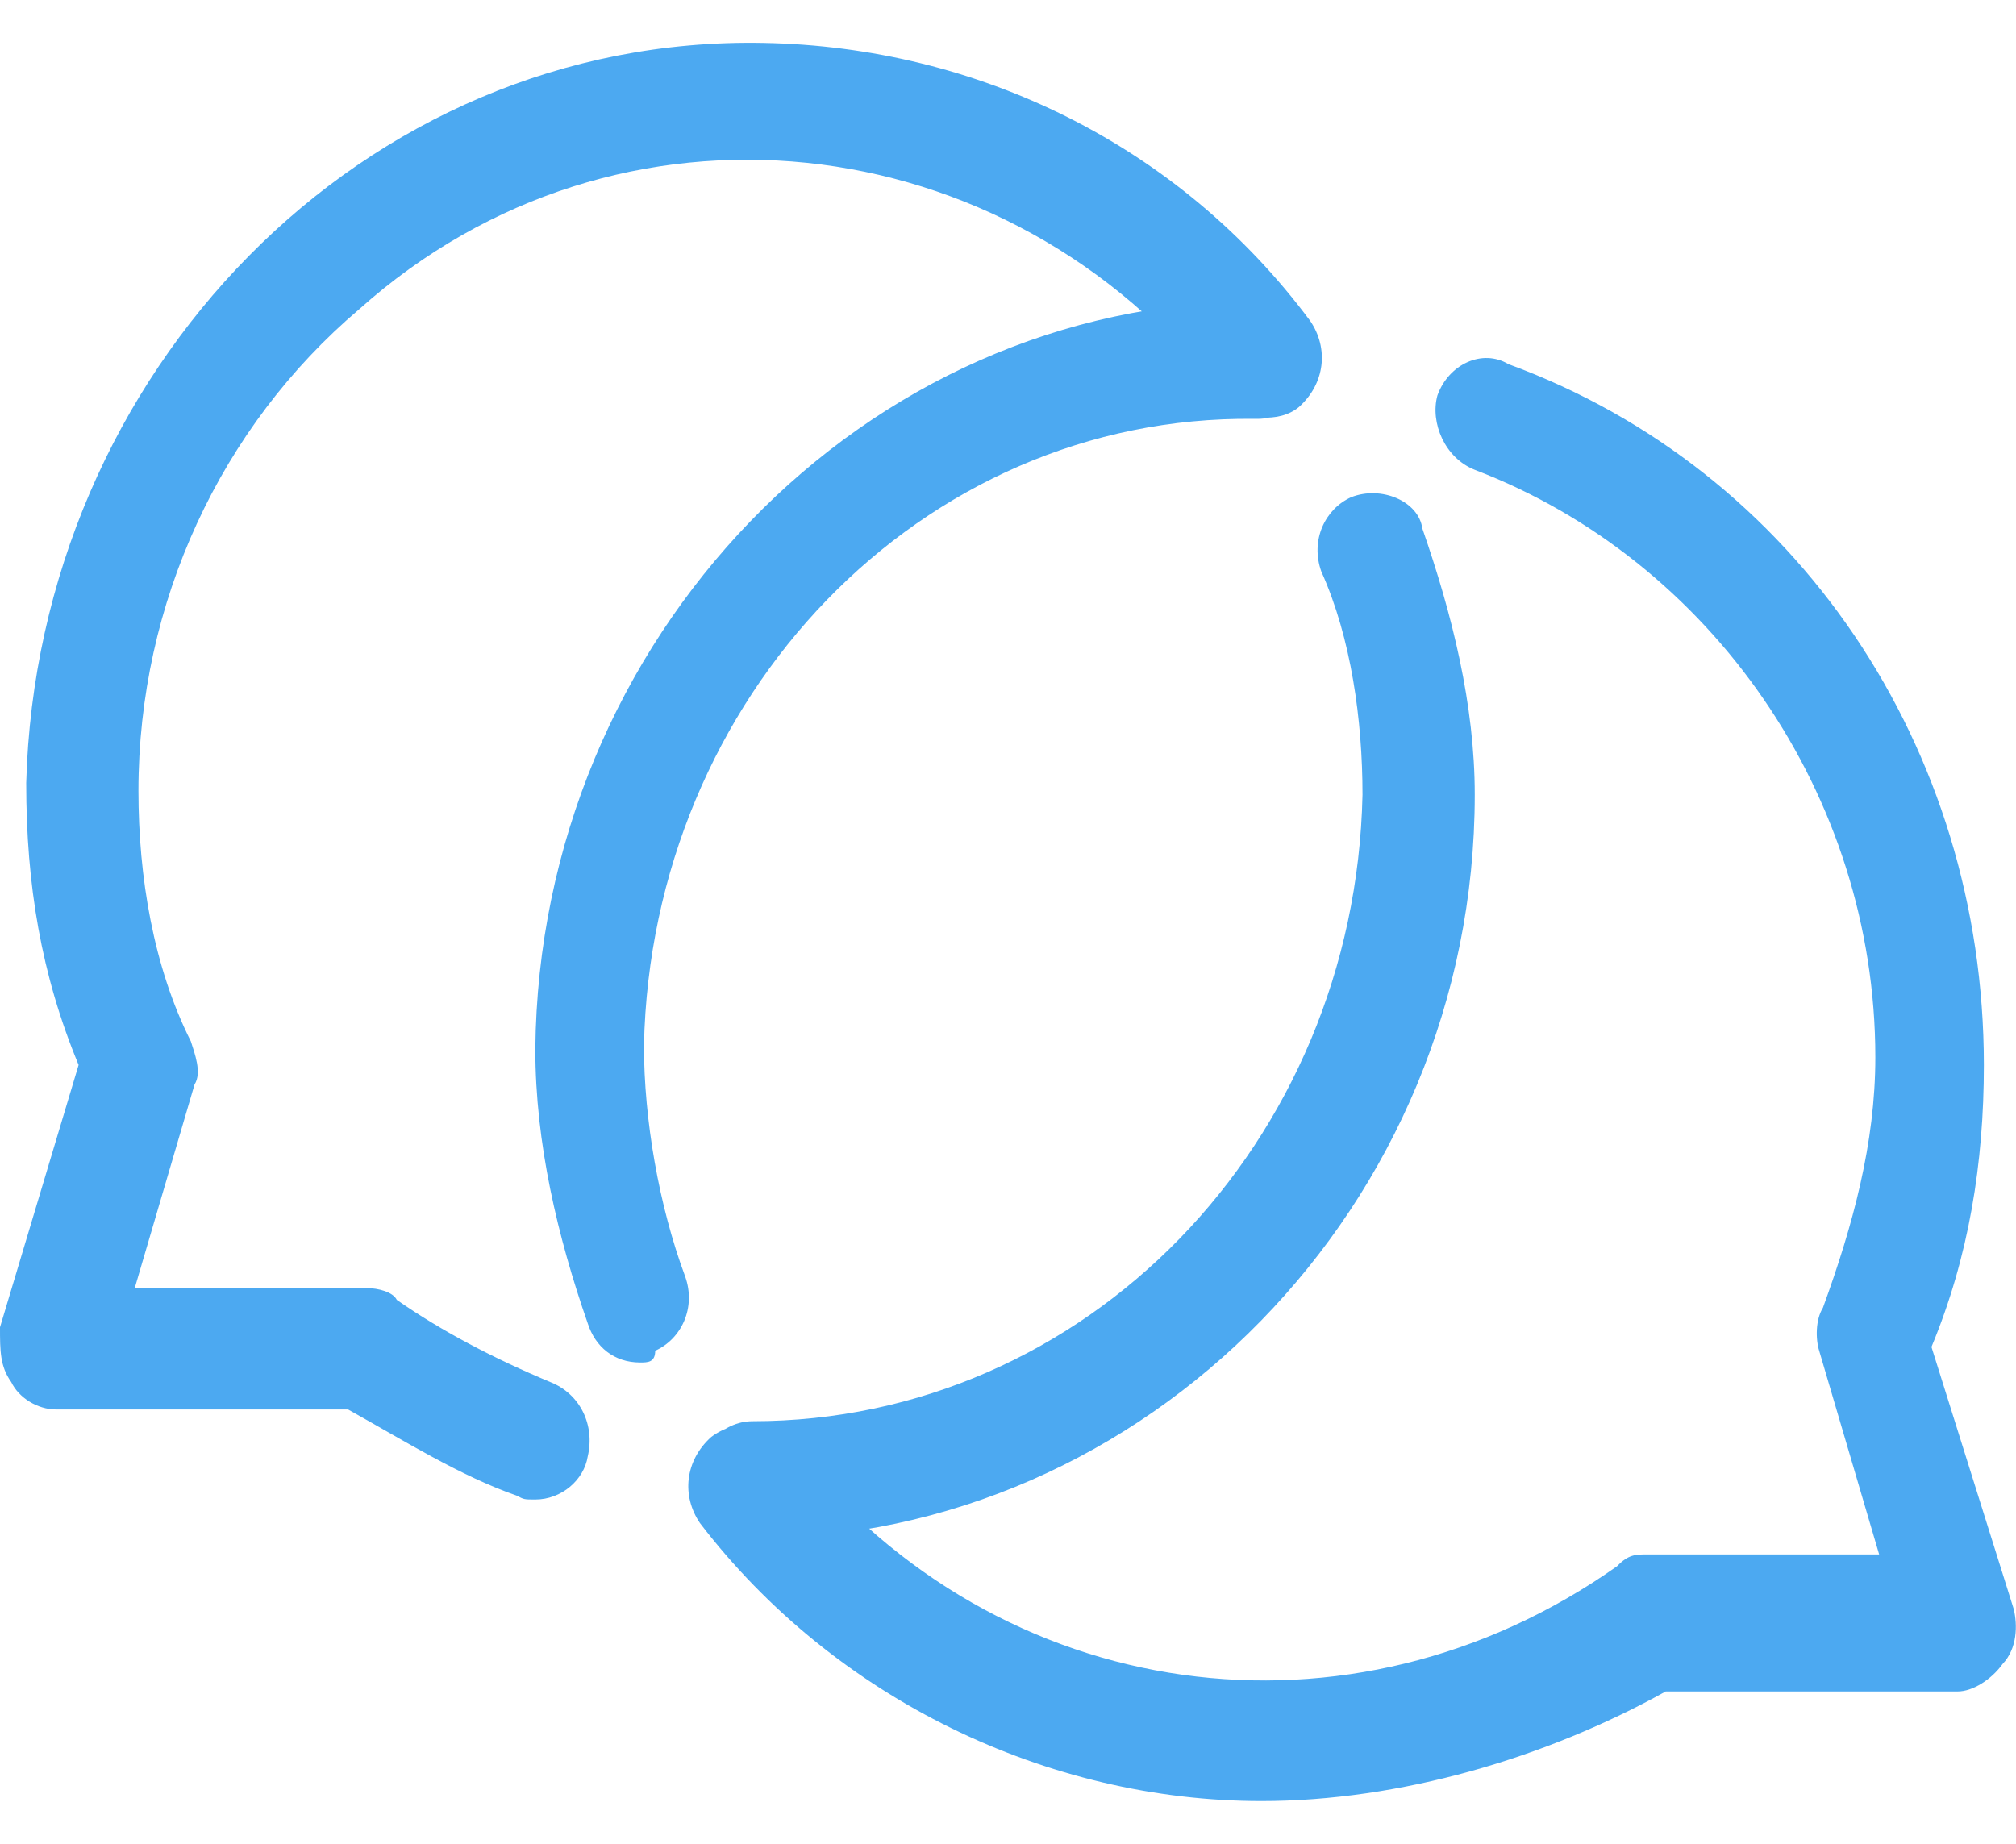 <?xml version="1.0" encoding="UTF-8" standalone="no"?>
<!-- Generator: Adobe Illustrator 23.0.1, SVG Export Plug-In . SVG Version: 6.00 Build 0) -->

<svg
   xmlns:dc="http://purl.org/dc/elements/1.1/"
   xmlns:cc="http://creativecommons.org/ns#"
   xmlns:rdf="http://www.w3.org/1999/02/22-rdf-syntax-ns#"
   xmlns:svg="http://www.w3.org/2000/svg"
   xmlns="http://www.w3.org/2000/svg"
   xmlns:sodipodi="http://sodipodi.sourceforge.net/DTD/sodipodi-0.dtd"
   xmlns:inkscape="http://www.inkscape.org/namespaces/inkscape"
   id="Layer_1"
   x="0px"
   y="0px"
   width="30.08"
   height="27.514"
   viewBox="0 0 20.08 17.514"
   xml:space="preserve"
   version="1.1"
   sodipodi:docname="wph-logo-footer_mini.svg"
   inkscape:version="0.92.4 (f8dce91, 2019-08-02)"><defs
   id="defs7" /><sodipodi:namedview
   pagecolor="#ffffff"
   bordercolor="#666666"
   borderopacity="1"
   objecttolerance="10"
   gridtolerance="10"
   guidetolerance="10"
   inkscape:pageopacity="0"
   inkscape:pageshadow="2"
   inkscape:window-width="1853"
   inkscape:window-height="1025"
   id="namedview5"
   showgrid="false"
   inkscape:zoom="4.1622574"
   inkscape:cx="56.381145"
   inkscape:cy="26.249999"
   inkscape:window-x="67"
   inkscape:window-y="27"
   inkscape:window-maximized="1"
   inkscape:current-layer="Layer_1" /> <path
   d="m 6.376,13.146 c -0.261,0 -0.447,-0.156 -0.522,-0.39 C 5.555,11.898 5.332,10.962 5.332,10.026 5.369,5.93 8.613,2.576 12.528,2.576 c 0.298,0 0.559,0.273 0.559,0.585 0,0.312 -0.261,0.585 -0.559,0.585 h -0.037 c -3.318,-0.039 -6.003,2.769 -6.077,6.241 0,0.741 0.149,1.599 0.41,2.301 0.112,0.312 -0.037,0.624 -0.298,0.741 0,0.117 -0.075,0.117 -0.149,0.117 z m 6.189,4.369 c -2.125,0 -4.25,-1.014 -5.593,-2.769 -0.186,-0.273 -0.149,-0.624 0.112,-0.858 0.261,-0.195 0.597,-0.156 0.82,0.117 2.051,2.574 5.555,3.042 8.203,1.17 0.112,-0.117 0.186,-0.117 0.298,-0.117 h 2.312 l -0.597,-2.028 c -0.037,-0.117 -0.037,-0.312 0.037,-0.429 0.298,-0.819 0.522,-1.638 0.522,-2.496 0,-2.613 -1.641,-4.954 -3.989,-5.851 -0.298,-0.117 -0.447,-0.468 -0.373,-0.741 0.112,-0.312 0.447,-0.468 0.708,-0.312 2.871,1.053 4.735,3.822 4.735,6.982 0,0.975 -0.149,1.911 -0.522,2.808 l 0.82,2.613 c 0.037,0.156 0.037,0.39 -0.112,0.546 -0.112,0.156 -0.298,0.273 -0.447,0.273 h -2.908 c -1.193,0.663 -2.647,1.092 -4.027,1.092 z M 7.494,14.901 c -0.298,0 -0.559,-0.273 -0.559,-0.585 0,-0.312 0.261,-0.585 0.559,-0.585 3.318,0 6.003,-2.769 6.077,-6.241 0,-0.741 -0.112,-1.56 -0.41,-2.223 -0.112,-0.312 0.037,-0.624 0.298,-0.741 0.298,-0.117 0.671,0.039 0.708,0.312 0.298,0.858 0.522,1.755 0.522,2.652 0,4.095 -3.281,7.411 -7.196,7.411 z M 5.332,14.511 c -0.112,0 -0.112,0 -0.186,-0.039 C 4.586,14.277 4.027,13.926 3.467,13.614 H 0.559 c -0.186,0 -0.373,-0.117 -0.447,-0.273 C 0,13.185 0,13.029 0,12.795 L 0.783,10.182 C 0.41,9.284 0.261,8.387 0.261,7.373 0.373,3.278 3.617,-0.077 7.606,0.001 c 2.125,0.039 4.139,1.014 5.444,2.769 0.186,0.273 0.149,0.624 -0.112,0.858 -0.186,0.156 -0.559,0.156 -0.783,-0.117 -2.125,-2.73 -6.003,-3.159 -8.576,-0.858 -1.38,1.17 -2.2,2.925 -2.2,4.798 0,0.858 0.149,1.755 0.522,2.496 0.037,0.117 0.112,0.312 0.037,0.429 L 1.342,12.405 h 2.312 c 0.112,0 0.261,0.039 0.298,0.117 0.447,0.312 0.969,0.585 1.529,0.819 0.298,0.117 0.447,0.429 0.373,0.741 -0.037,0.234 -0.261,0.429 -0.522,0.429 z"
   id="path2"
   inkscape:connector-curvature="0"
   style="fill:#4ca9f1;stroke-width:0.381" /> </svg>